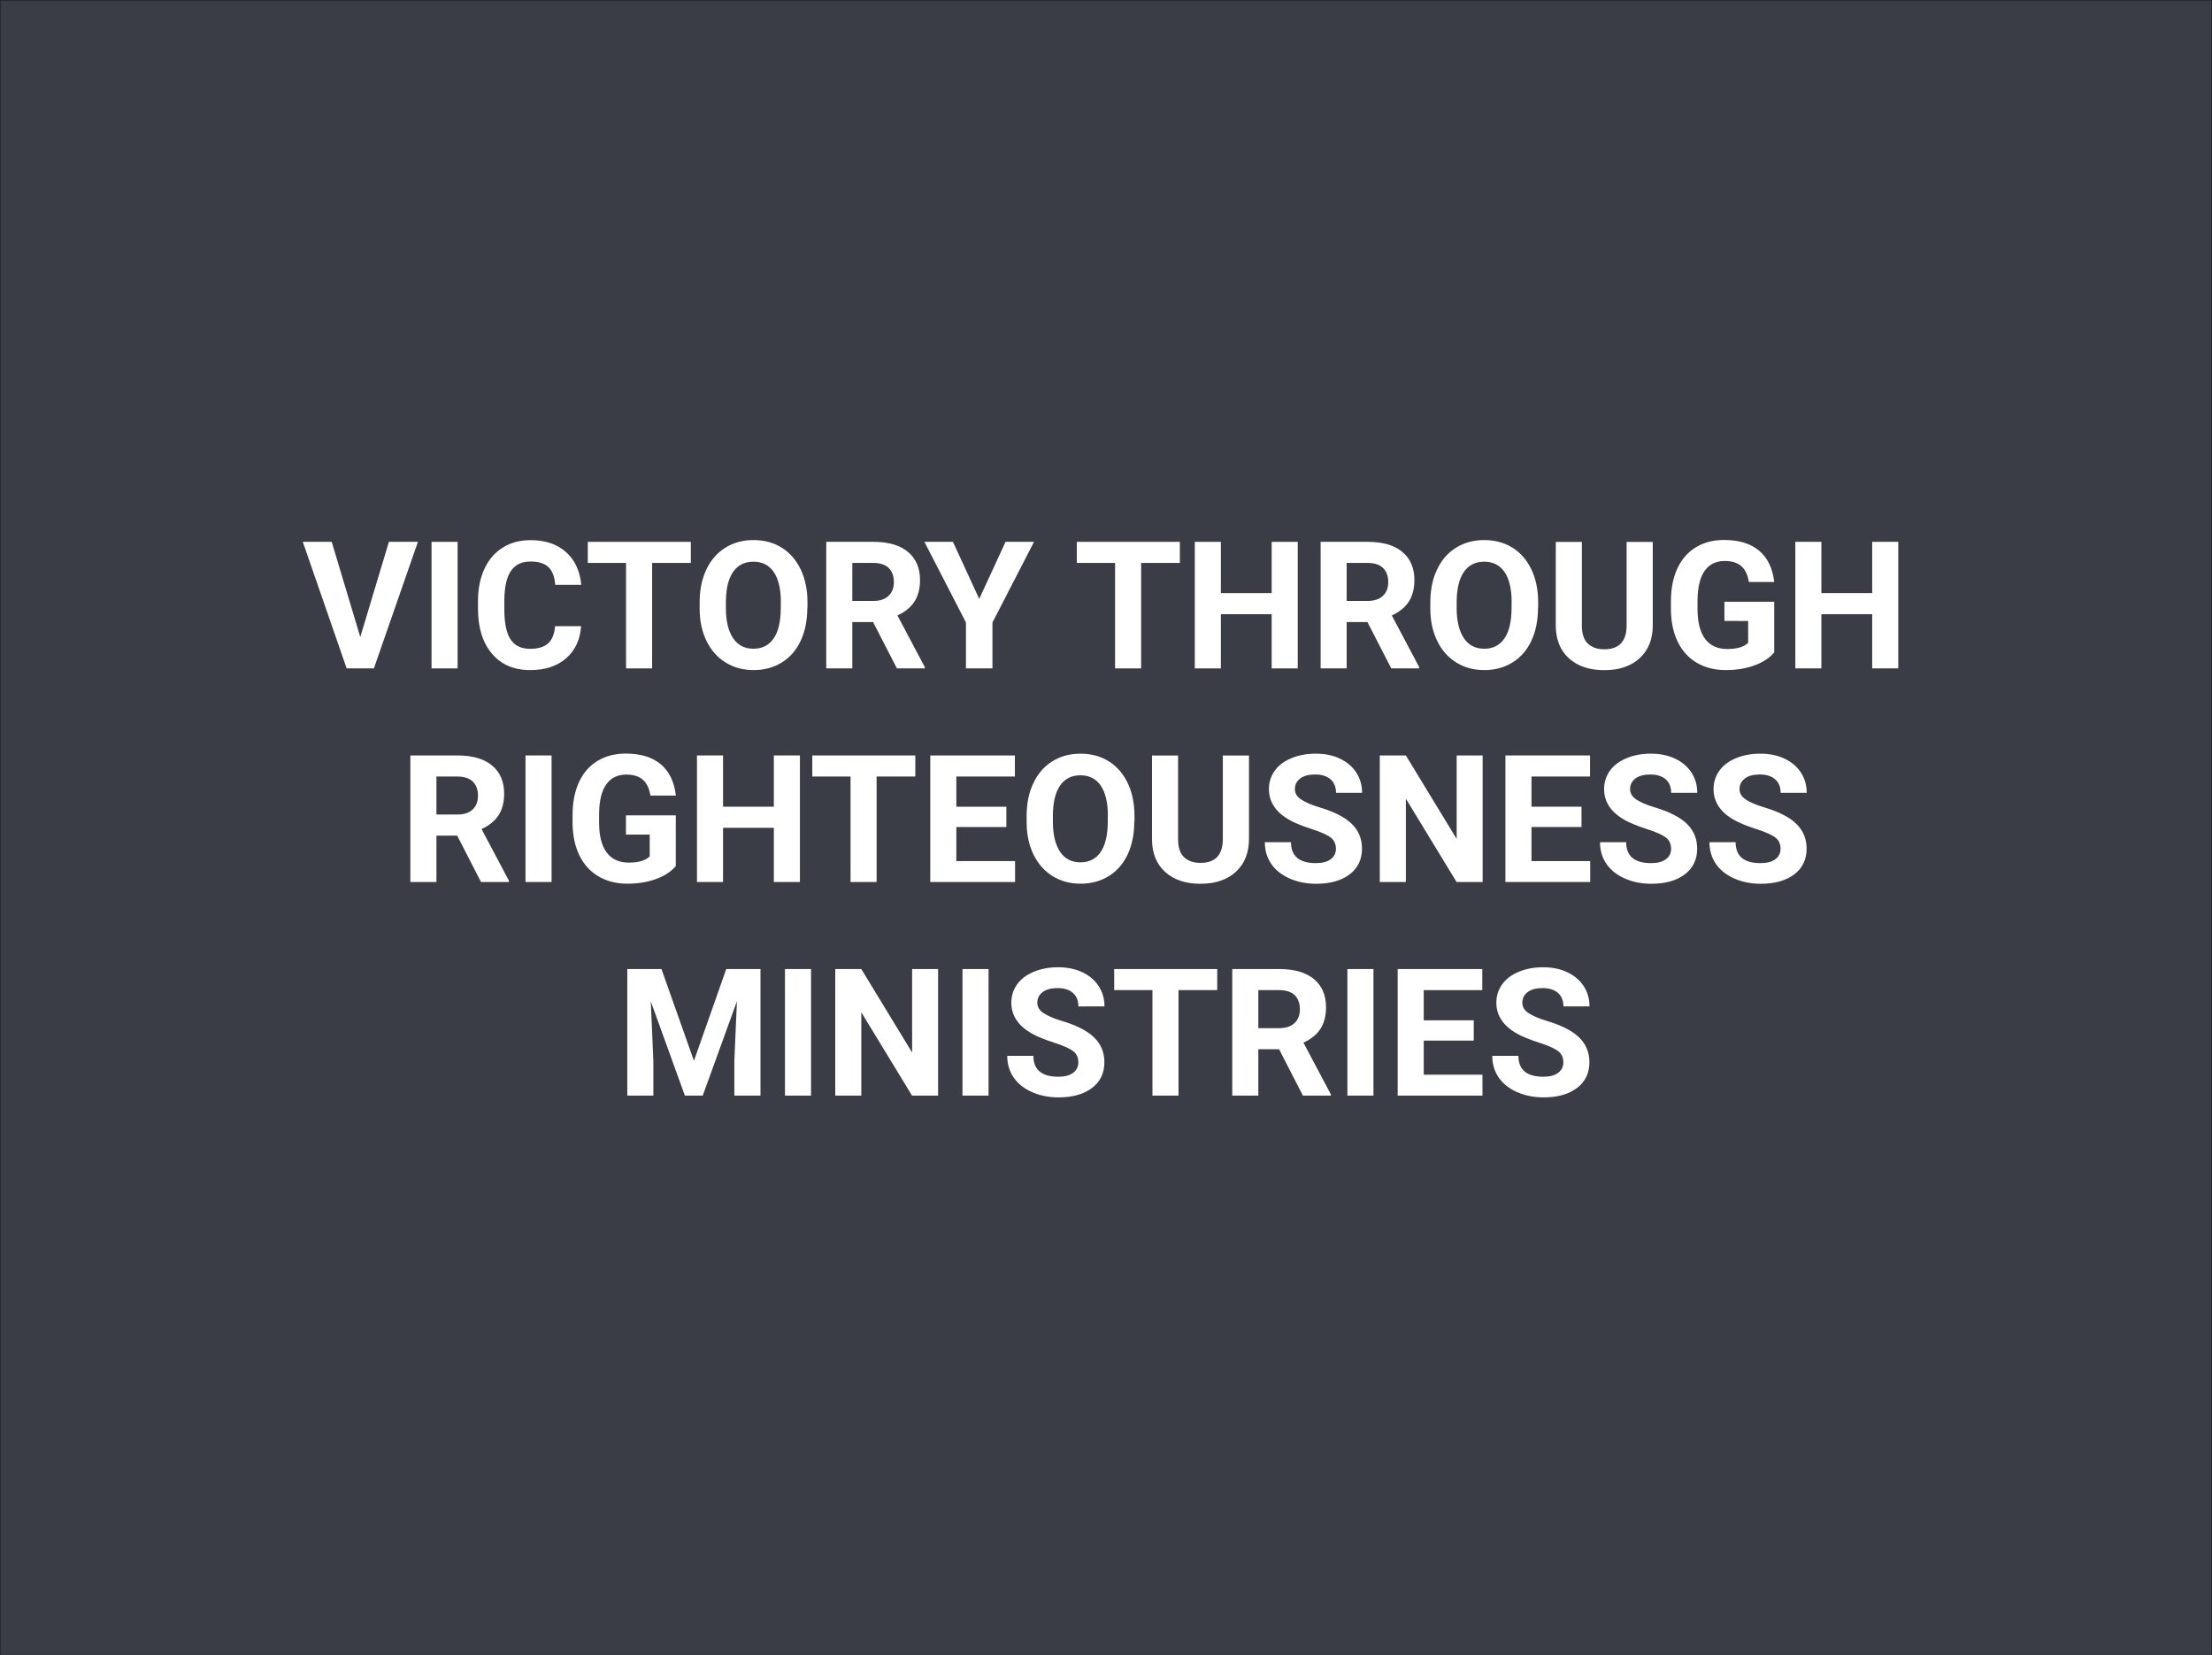 <?xml version="1.0" encoding="utf-8"?>
<!-- Generator: Adobe Illustrator 19.2.0, SVG Export Plug-In . SVG Version: 6.00 Build 0)  -->
<svg version="1.1" id="Layer_1" xmlns="http://www.w3.org/2000/svg" xmlns:xlink="http://www.w3.org/1999/xlink" x="0px" y="0px"
	 viewBox="0 0 2486 1860" style="enable-background:new 0 0 2486 1860;" xml:space="preserve">
<rect x="0" y="0" width="2486" height="1860" fill="#808080" stroke="none"/>
<style type="text/css">
	.st0{opacity:0.6;fill:#0D0F21;stroke:#000000;stroke-miterlimit:10;enable-background:new    ;}
	.st1{fill:#FFFFFF;}
</style>
<rect class="st0" width="2486" height="1860"/>
<g>
	<path class="st1" d="M404.9,715.7l32.2-106.9h32.6L420.2,751h-30.6l-49.3-142.2h32.5L404.9,715.7z"/>
	<path class="st1" d="M514.3,751H485V608.8h29.3V751z"/>
	<path class="st1" d="M653.1,703.6c-1.1,15.3-6.8,27.3-16.9,36.1c-10.2,8.8-23.6,13.2-40.3,13.2c-18.2,0-32.6-6.1-43-18.4
		c-10.4-12.3-15.7-29.1-15.7-50.5v-8.7c0-13.7,2.4-25.7,7.2-36.1c4.8-10.4,11.7-18.4,20.7-24c9-5.6,19.4-8.3,31.2-8.3
		c16.4,0,29.6,4.4,39.6,13.2c10,8.8,15.8,21.1,17.4,37H624c-0.7-9.2-3.3-15.8-7.7-20c-4.4-4.1-11.1-6.2-20.1-6.2
		c-9.8,0-17.1,3.5-21.9,10.5c-4.9,7-7.3,17.9-7.5,32.6v10.7c0,15.4,2.3,26.6,7,33.7c4.7,7.1,12,10.6,22,10.6c9,0,15.8-2.1,20.3-6.2
		c4.5-4.1,7-10.5,7.7-19.2H653.1z"/>
	<path class="st1" d="M776.5,632.5h-43.6V751h-29.3V632.5h-43v-23.7h115.8V632.5z"/>
	<path class="st1" d="M907.3,683.1c0,14-2.5,26.3-7.4,36.8c-4.9,10.5-12,18.7-21.2,24.4c-9.2,5.7-19.8,8.6-31.7,8.6
		c-11.8,0-22.3-2.8-31.5-8.5c-9.2-5.7-16.4-13.8-21.5-24.3c-5.1-10.5-7.7-22.6-7.7-36.3v-7c0-14,2.5-26.3,7.6-37
		c5-10.6,12.2-18.8,21.4-24.5c9.2-5.7,19.7-8.5,31.6-8.5c11.8,0,22.4,2.8,31.6,8.5c9.2,5.7,16.3,13.9,21.4,24.5
		c5,10.6,7.6,22.9,7.6,36.9V683.1z M877.6,676.7c0-14.9-2.7-26.2-8-34c-5.3-7.7-13-11.6-22.9-11.6c-9.8,0-17.4,3.8-22.8,11.5
		c-5.3,7.7-8,18.9-8.1,33.6v6.9c0,14.5,2.7,25.8,8,33.8c5.3,8,13,12,23,12c9.8,0,17.4-3.9,22.7-11.6s7.9-19,8-33.7V676.7z"/>
	<path class="st1" d="M981.2,698.9h-23.3V751h-29.3V608.8h52.8c16.8,0,29.8,3.7,38.9,11.2c9.1,7.5,13.7,18.1,13.7,31.7
		c0,9.7-2.1,17.8-6.3,24.3c-4.2,6.5-10.6,11.6-19.1,15.5l30.8,58.1v1.4h-31.4L981.2,698.9z M957.8,675.2h23.6
		c7.4,0,13.1-1.9,17.1-5.6c4-3.7,6.1-8.9,6.1-15.5c0-6.7-1.9-12-5.7-15.8c-3.8-3.8-9.7-5.8-17.5-5.8h-23.5V675.2z"/>
	<path class="st1" d="M1100.5,672.9l29.6-64.1h32l-46.7,90.6V751h-29.8v-51.6l-46.7-90.6h32.1L1100.5,672.9z"/>
	<path class="st1" d="M1326.1,632.5h-43.6V751h-29.3V632.5h-43v-23.7h115.8V632.5z"/>
	<path class="st1" d="M1458.5,751h-29.3v-60.9h-57.1V751h-29.3V608.8h29.3v57.6h57.1v-57.6h29.3V751z"/>
	<path class="st1" d="M1536.8,698.9h-23.3V751h-29.3V608.8h52.8c16.8,0,29.8,3.7,38.9,11.2c9.1,7.5,13.7,18.1,13.7,31.7
		c0,9.7-2.1,17.8-6.3,24.3c-4.2,6.5-10.6,11.6-19.1,15.5l30.8,58.1v1.4h-31.4L1536.8,698.9z M1513.4,675.2h23.6
		c7.4,0,13.1-1.9,17.1-5.6c4-3.7,6.1-8.9,6.1-15.5c0-6.7-1.9-12-5.7-15.8c-3.8-3.8-9.7-5.8-17.5-5.8h-23.5V675.2z"/>
	<path class="st1" d="M1728.5,683.1c0,14-2.5,26.3-7.4,36.8c-4.9,10.5-12,18.7-21.2,24.4c-9.2,5.7-19.8,8.6-31.7,8.6
		c-11.8,0-22.3-2.8-31.5-8.5c-9.2-5.7-16.4-13.8-21.5-24.3c-5.1-10.5-7.7-22.6-7.7-36.3v-7c0-14,2.5-26.3,7.6-37
		c5-10.6,12.2-18.8,21.4-24.5c9.2-5.7,19.7-8.5,31.6-8.5c11.8,0,22.4,2.8,31.6,8.5c9.2,5.7,16.3,13.9,21.4,24.5
		c5,10.6,7.6,22.9,7.6,36.9V683.1z M1698.9,676.7c0-14.9-2.7-26.2-8-34c-5.3-7.7-13-11.6-22.9-11.6c-9.8,0-17.4,3.8-22.8,11.5
		c-5.3,7.7-8,18.9-8.1,33.6v6.9c0,14.5,2.7,25.8,8,33.8c5.3,8,13,12,23,12c9.8,0,17.4-3.9,22.7-11.6s7.9-19,8-33.7V676.7z"/>
	<path class="st1" d="M1857.5,608.8v93.7c0,15.6-4.9,27.9-14.6,36.9c-9.7,9-23,13.6-39.9,13.6c-16.6,0-29.8-4.4-39.6-13.2
		s-14.7-20.9-14.9-36.2v-94.7h29.3v93.8c0,9.3,2.2,16.1,6.7,20.4c4.5,4.3,10.6,6.4,18.5,6.4c16.5,0,24.8-8.7,25.1-26v-94.6H1857.5z"
		/>
	<path class="st1" d="M1994,733c-5.3,6.3-12.7,11.2-22.4,14.7c-9.6,3.5-20.3,5.2-32,5.2c-12.3,0-23.1-2.7-32.4-8.1
		s-16.4-13.2-21.5-23.4c-5-10.2-7.6-22.2-7.8-36v-9.7c0-14.2,2.4-26.5,7.2-36.9c4.8-10.4,11.7-18.3,20.7-23.8
		c9-5.5,19.6-8.3,31.7-8.3c16.9,0,30,4,39.6,12.1c9.5,8,15.1,19.7,16.9,35.1h-28.5c-1.3-8.1-4.2-14.1-8.6-17.9
		c-4.5-3.8-10.6-5.7-18.4-5.7c-10,0-17.5,3.7-22.8,11.2c-5.2,7.5-7.8,18.6-7.9,33.4v9.1c0,14.9,2.8,26.2,8.5,33.8s14,11.4,24.9,11.4
		c11,0,18.8-2.3,23.5-7v-24.5H1938v-21.6h56V733z"/>
	<path class="st1" d="M2133.4,751h-29.3v-60.9H2047V751h-29.3V608.8h29.3v57.6h57.1v-57.6h29.3V751z"/>
	<path class="st1" d="M513.8,938.9h-23.3V991h-29.3V848.8h52.8c16.8,0,29.8,3.7,38.9,11.2c9.1,7.5,13.7,18.1,13.7,31.7
		c0,9.7-2.1,17.8-6.3,24.3c-4.2,6.5-10.6,11.6-19.1,15.5l30.8,58.1v1.4h-31.4L513.8,938.9z M490.4,915.2H514
		c7.4,0,13.1-1.9,17.1-5.6c4-3.7,6.1-8.9,6.1-15.5c0-6.7-1.9-12-5.7-15.8c-3.8-3.8-9.7-5.8-17.5-5.8h-23.5V915.2z"/>
	<path class="st1" d="M619.9,991h-29.3V848.8h29.3V991z"/>
	<path class="st1" d="M759.6,973c-5.3,6.3-12.7,11.2-22.4,14.7c-9.6,3.5-20.3,5.2-32,5.2c-12.3,0-23.1-2.7-32.4-8.1
		s-16.4-13.2-21.5-23.4c-5-10.2-7.6-22.2-7.8-36v-9.7c0-14.2,2.4-26.5,7.2-36.9c4.8-10.4,11.7-18.3,20.7-23.8
		c9-5.5,19.6-8.3,31.7-8.3c16.9,0,30,4,39.6,12.1c9.5,8,15.1,19.7,16.9,35.1H731c-1.3-8.1-4.2-14.1-8.6-17.9
		c-4.5-3.8-10.6-5.7-18.4-5.7c-10,0-17.5,3.7-22.8,11.2c-5.2,7.5-7.8,18.6-7.9,33.4v9.1c0,14.9,2.8,26.2,8.5,33.8s14,11.4,24.9,11.4
		c11,0,18.8-2.3,23.5-7v-24.5h-26.7v-21.6h56V973z"/>
	<path class="st1" d="M899,991h-29.3v-60.9h-57.1V991h-29.3V848.8h29.3v57.6h57.1v-57.6H899V991z"/>
	<path class="st1" d="M1028.8,872.5h-43.6V991h-29.3V872.5h-43v-23.7h115.8V872.5z"/>
	<path class="st1" d="M1131,929.2h-56.2v38.3h66V991h-95.3V848.8h95.1v23.7h-65.8v33.9h56.2V929.2z"/>
	<path class="st1" d="M1274.8,923.1c0,14-2.5,26.3-7.4,36.8c-4.9,10.5-12,18.7-21.2,24.4c-9.2,5.7-19.8,8.6-31.7,8.6
		c-11.8,0-22.3-2.8-31.5-8.5c-9.2-5.7-16.4-13.8-21.5-24.3c-5.1-10.5-7.7-22.6-7.7-36.3v-7c0-14,2.5-26.3,7.6-37
		c5-10.6,12.2-18.8,21.4-24.5c9.2-5.7,19.7-8.5,31.6-8.5c11.8,0,22.4,2.8,31.6,8.5c9.2,5.7,16.3,13.9,21.4,24.5
		c5,10.6,7.6,22.9,7.6,36.9V923.1z M1245.1,916.7c0-14.9-2.7-26.2-8-34c-5.3-7.7-13-11.6-22.9-11.6c-9.8,0-17.4,3.8-22.8,11.5
		c-5.3,7.7-8,18.9-8.1,33.6v6.9c0,14.5,2.7,25.8,8,33.8c5.3,8,13,12,23,12c9.8,0,17.4-3.9,22.7-11.6s7.9-19,8-33.7V916.7z"/>
	<path class="st1" d="M1403.7,848.8v93.7c0,15.6-4.9,27.9-14.6,36.9c-9.7,9-23,13.6-39.9,13.6c-16.6,0-29.8-4.4-39.6-13.2
		s-14.7-20.9-14.9-36.2v-94.7h29.3v93.8c0,9.3,2.2,16.1,6.7,20.4c4.5,4.3,10.6,6.4,18.5,6.4c16.5,0,24.8-8.7,25.1-26v-94.6H1403.7z"
		/>
	<path class="st1" d="M1501.4,953.7c0-5.5-2-9.8-5.9-12.7c-3.9-3-10.9-6.1-21.1-9.4c-10.2-3.3-18.2-6.5-24.1-9.7
		c-16.1-8.7-24.2-20.5-24.2-35.3c0-7.7,2.2-14.5,6.5-20.6c4.3-6,10.5-10.7,18.7-14.1c8.1-3.4,17.2-5.1,27.3-5.1
		c10.2,0,19.2,1.8,27.1,5.5c7.9,3.7,14.1,8.9,18.5,15.6c4.4,6.7,6.6,14.3,6.6,22.9h-29.3c0-6.5-2.1-11.6-6.2-15.2s-9.9-5.4-17.3-5.4
		c-7.2,0-12.7,1.5-16.7,4.5c-4,3-6,7-6,12c0,4.6,2.3,8.5,7,11.6c4.7,3.1,11.5,6.1,20.6,8.8c16.7,5,28.8,11.2,36.4,18.7
		s11.4,16.7,11.4,27.7c0,12.3-4.7,22-14,29c-9.3,7-21.8,10.5-37.6,10.5c-10.9,0-20.9-2-29.9-6s-15.8-9.5-20.6-16.5
		c-4.7-7-7.1-15-7.1-24.2h29.4c0,15.7,9.4,23.5,28.1,23.5c7,0,12.4-1.4,16.3-4.2S1501.4,958.8,1501.4,953.7z"/>
	<path class="st1" d="M1666.3,991H1637l-57-93.6V991h-29.3V848.8h29.3l57.1,93.8v-93.8h29.2V991z"/>
	<path class="st1" d="M1777.4,929.2h-56.2v38.3h66V991h-95.3V848.8h95.1v23.7h-65.8v33.9h56.2V929.2z"/>
	<path class="st1" d="M1878.1,953.7c0-5.5-2-9.8-5.9-12.7c-3.9-3-10.9-6.1-21.1-9.4c-10.2-3.3-18.2-6.5-24.1-9.7
		c-16.1-8.7-24.2-20.5-24.2-35.3c0-7.7,2.2-14.5,6.5-20.6c4.3-6,10.5-10.7,18.7-14.1c8.1-3.4,17.2-5.1,27.3-5.1
		c10.2,0,19.2,1.8,27.1,5.5c7.9,3.7,14.1,8.9,18.5,15.6c4.4,6.7,6.6,14.3,6.6,22.9h-29.3c0-6.5-2.1-11.6-6.2-15.2s-9.9-5.4-17.3-5.4
		c-7.2,0-12.7,1.5-16.7,4.5c-4,3-6,7-6,12c0,4.6,2.3,8.5,7,11.6c4.7,3.1,11.5,6.1,20.6,8.8c16.7,5,28.8,11.2,36.4,18.7
		s11.4,16.7,11.4,27.7c0,12.3-4.7,22-14,29c-9.3,7-21.8,10.5-37.6,10.5c-10.9,0-20.9-2-29.9-6s-15.8-9.5-20.6-16.5
		c-4.7-7-7.1-15-7.1-24.2h29.4c0,15.7,9.4,23.5,28.1,23.5c7,0,12.4-1.4,16.3-4.2S1878.1,958.8,1878.1,953.7z"/>
	<path class="st1" d="M2001.1,953.7c0-5.5-2-9.8-5.9-12.7c-3.9-3-10.9-6.1-21.1-9.4c-10.2-3.3-18.2-6.5-24.1-9.7
		c-16.1-8.7-24.2-20.5-24.2-35.3c0-7.7,2.2-14.5,6.5-20.6c4.3-6,10.5-10.7,18.7-14.1c8.1-3.4,17.2-5.1,27.3-5.1
		c10.2,0,19.2,1.8,27.1,5.5c7.9,3.7,14.1,8.9,18.5,15.6c4.4,6.7,6.6,14.3,6.6,22.9h-29.3c0-6.5-2.1-11.6-6.2-15.2s-9.9-5.4-17.3-5.4
		c-7.2,0-12.7,1.5-16.7,4.5c-4,3-6,7-6,12c0,4.6,2.3,8.5,7,11.6c4.7,3.1,11.5,6.1,20.6,8.8c16.7,5,28.8,11.2,36.4,18.7
		s11.4,16.7,11.4,27.7c0,12.3-4.7,22-14,29c-9.3,7-21.8,10.5-37.6,10.5c-10.9,0-20.9-2-29.9-6s-15.8-9.5-20.6-16.5
		c-4.7-7-7.1-15-7.1-24.2h29.4c0,15.7,9.4,23.5,28.1,23.5c7,0,12.4-1.4,16.3-4.2S2001.1,958.8,2001.1,953.7z"/>
	<path class="st1" d="M743.4,1088.8l36.5,103.1l36.3-103.1h38.5V1231h-29.4v-38.9l2.9-67.1l-38.4,106h-20.1l-38.3-105.9l2.9,67v38.9
		h-29.3v-142.2H743.4z"/>
	<path class="st1" d="M911.5,1231h-29.3v-142.2h29.3V1231z"/>
	<path class="st1" d="M1054.3,1231H1025l-57-93.6v93.6h-29.3v-142.2H968l57.1,93.8v-93.8h29.2V1231z"/>
	<path class="st1" d="M1111,1231h-29.3v-142.2h29.3V1231z"/>
	<path class="st1" d="M1211.9,1193.7c0-5.5-2-9.8-5.9-12.7c-3.9-3-10.9-6.1-21.1-9.4c-10.2-3.3-18.2-6.5-24.1-9.7
		c-16.1-8.7-24.2-20.5-24.2-35.3c0-7.7,2.2-14.5,6.5-20.6c4.3-6,10.5-10.7,18.7-14.1c8.1-3.4,17.2-5.1,27.3-5.1
		c10.2,0,19.2,1.8,27.1,5.5c7.9,3.7,14.1,8.9,18.5,15.6c4.4,6.7,6.6,14.3,6.6,22.9H1212c0-6.5-2.1-11.6-6.2-15.2s-9.9-5.4-17.3-5.4
		c-7.2,0-12.7,1.5-16.7,4.5c-4,3-6,7-6,12c0,4.6,2.3,8.5,7,11.6c4.7,3.1,11.5,6.1,20.6,8.8c16.7,5,28.8,11.2,36.4,18.7
		s11.4,16.7,11.4,27.7c0,12.3-4.7,22-14,29c-9.3,7-21.8,10.5-37.6,10.5c-10.9,0-20.9-2-29.9-6s-15.8-9.5-20.6-16.5
		c-4.7-7-7.1-15-7.1-24.2h29.4c0,15.7,9.4,23.5,28.1,23.5c7,0,12.4-1.4,16.3-4.2S1211.9,1198.8,1211.9,1193.7z"/>
	<path class="st1" d="M1368.1,1112.5h-43.6V1231h-29.3v-118.5h-43v-23.7h115.8V1112.5z"/>
	<path class="st1" d="M1437.5,1178.9h-23.3v52.1h-29.3v-142.2h52.8c16.8,0,29.8,3.7,38.9,11.2c9.1,7.5,13.7,18.1,13.7,31.7
		c0,9.7-2.1,17.8-6.3,24.3c-4.2,6.5-10.6,11.6-19.1,15.5l30.8,58.1v1.4h-31.4L1437.5,1178.9z M1414.1,1155.2h23.6
		c7.4,0,13.1-1.9,17.1-5.6c4-3.7,6.1-8.9,6.1-15.5c0-6.7-1.9-12-5.7-15.8c-3.8-3.8-9.7-5.8-17.5-5.8h-23.5V1155.2z"/>
	<path class="st1" d="M1543.6,1231h-29.3v-142.2h29.3V1231z"/>
	<path class="st1" d="M1656.3,1169.2h-56.2v38.3h66v23.5h-95.3v-142.2h95.1v23.7h-65.8v33.9h56.2V1169.2z"/>
	<path class="st1" d="M1757,1193.7c0-5.5-2-9.8-5.9-12.7c-3.9-3-10.9-6.1-21.1-9.4c-10.2-3.3-18.2-6.5-24.1-9.7
		c-16.1-8.7-24.2-20.5-24.2-35.3c0-7.7,2.2-14.5,6.5-20.6c4.3-6,10.5-10.7,18.7-14.1c8.1-3.4,17.2-5.1,27.3-5.1
		c10.2,0,19.2,1.8,27.1,5.5c7.9,3.7,14.1,8.9,18.5,15.6c4.4,6.7,6.6,14.3,6.6,22.9h-29.3c0-6.5-2.1-11.6-6.2-15.2s-9.9-5.4-17.3-5.4
		c-7.2,0-12.7,1.5-16.7,4.5c-4,3-6,7-6,12c0,4.6,2.3,8.5,7,11.6c4.7,3.1,11.5,6.1,20.6,8.8c16.7,5,28.8,11.2,36.4,18.7
		s11.4,16.7,11.4,27.7c0,12.3-4.7,22-14,29c-9.3,7-21.8,10.5-37.6,10.5c-10.9,0-20.9-2-29.9-6s-15.8-9.5-20.6-16.5
		c-4.7-7-7.1-15-7.1-24.2h29.4c0,15.7,9.4,23.5,28.1,23.5c7,0,12.4-1.4,16.3-4.2S1757,1198.8,1757,1193.7z"/>
</g>
</svg>

